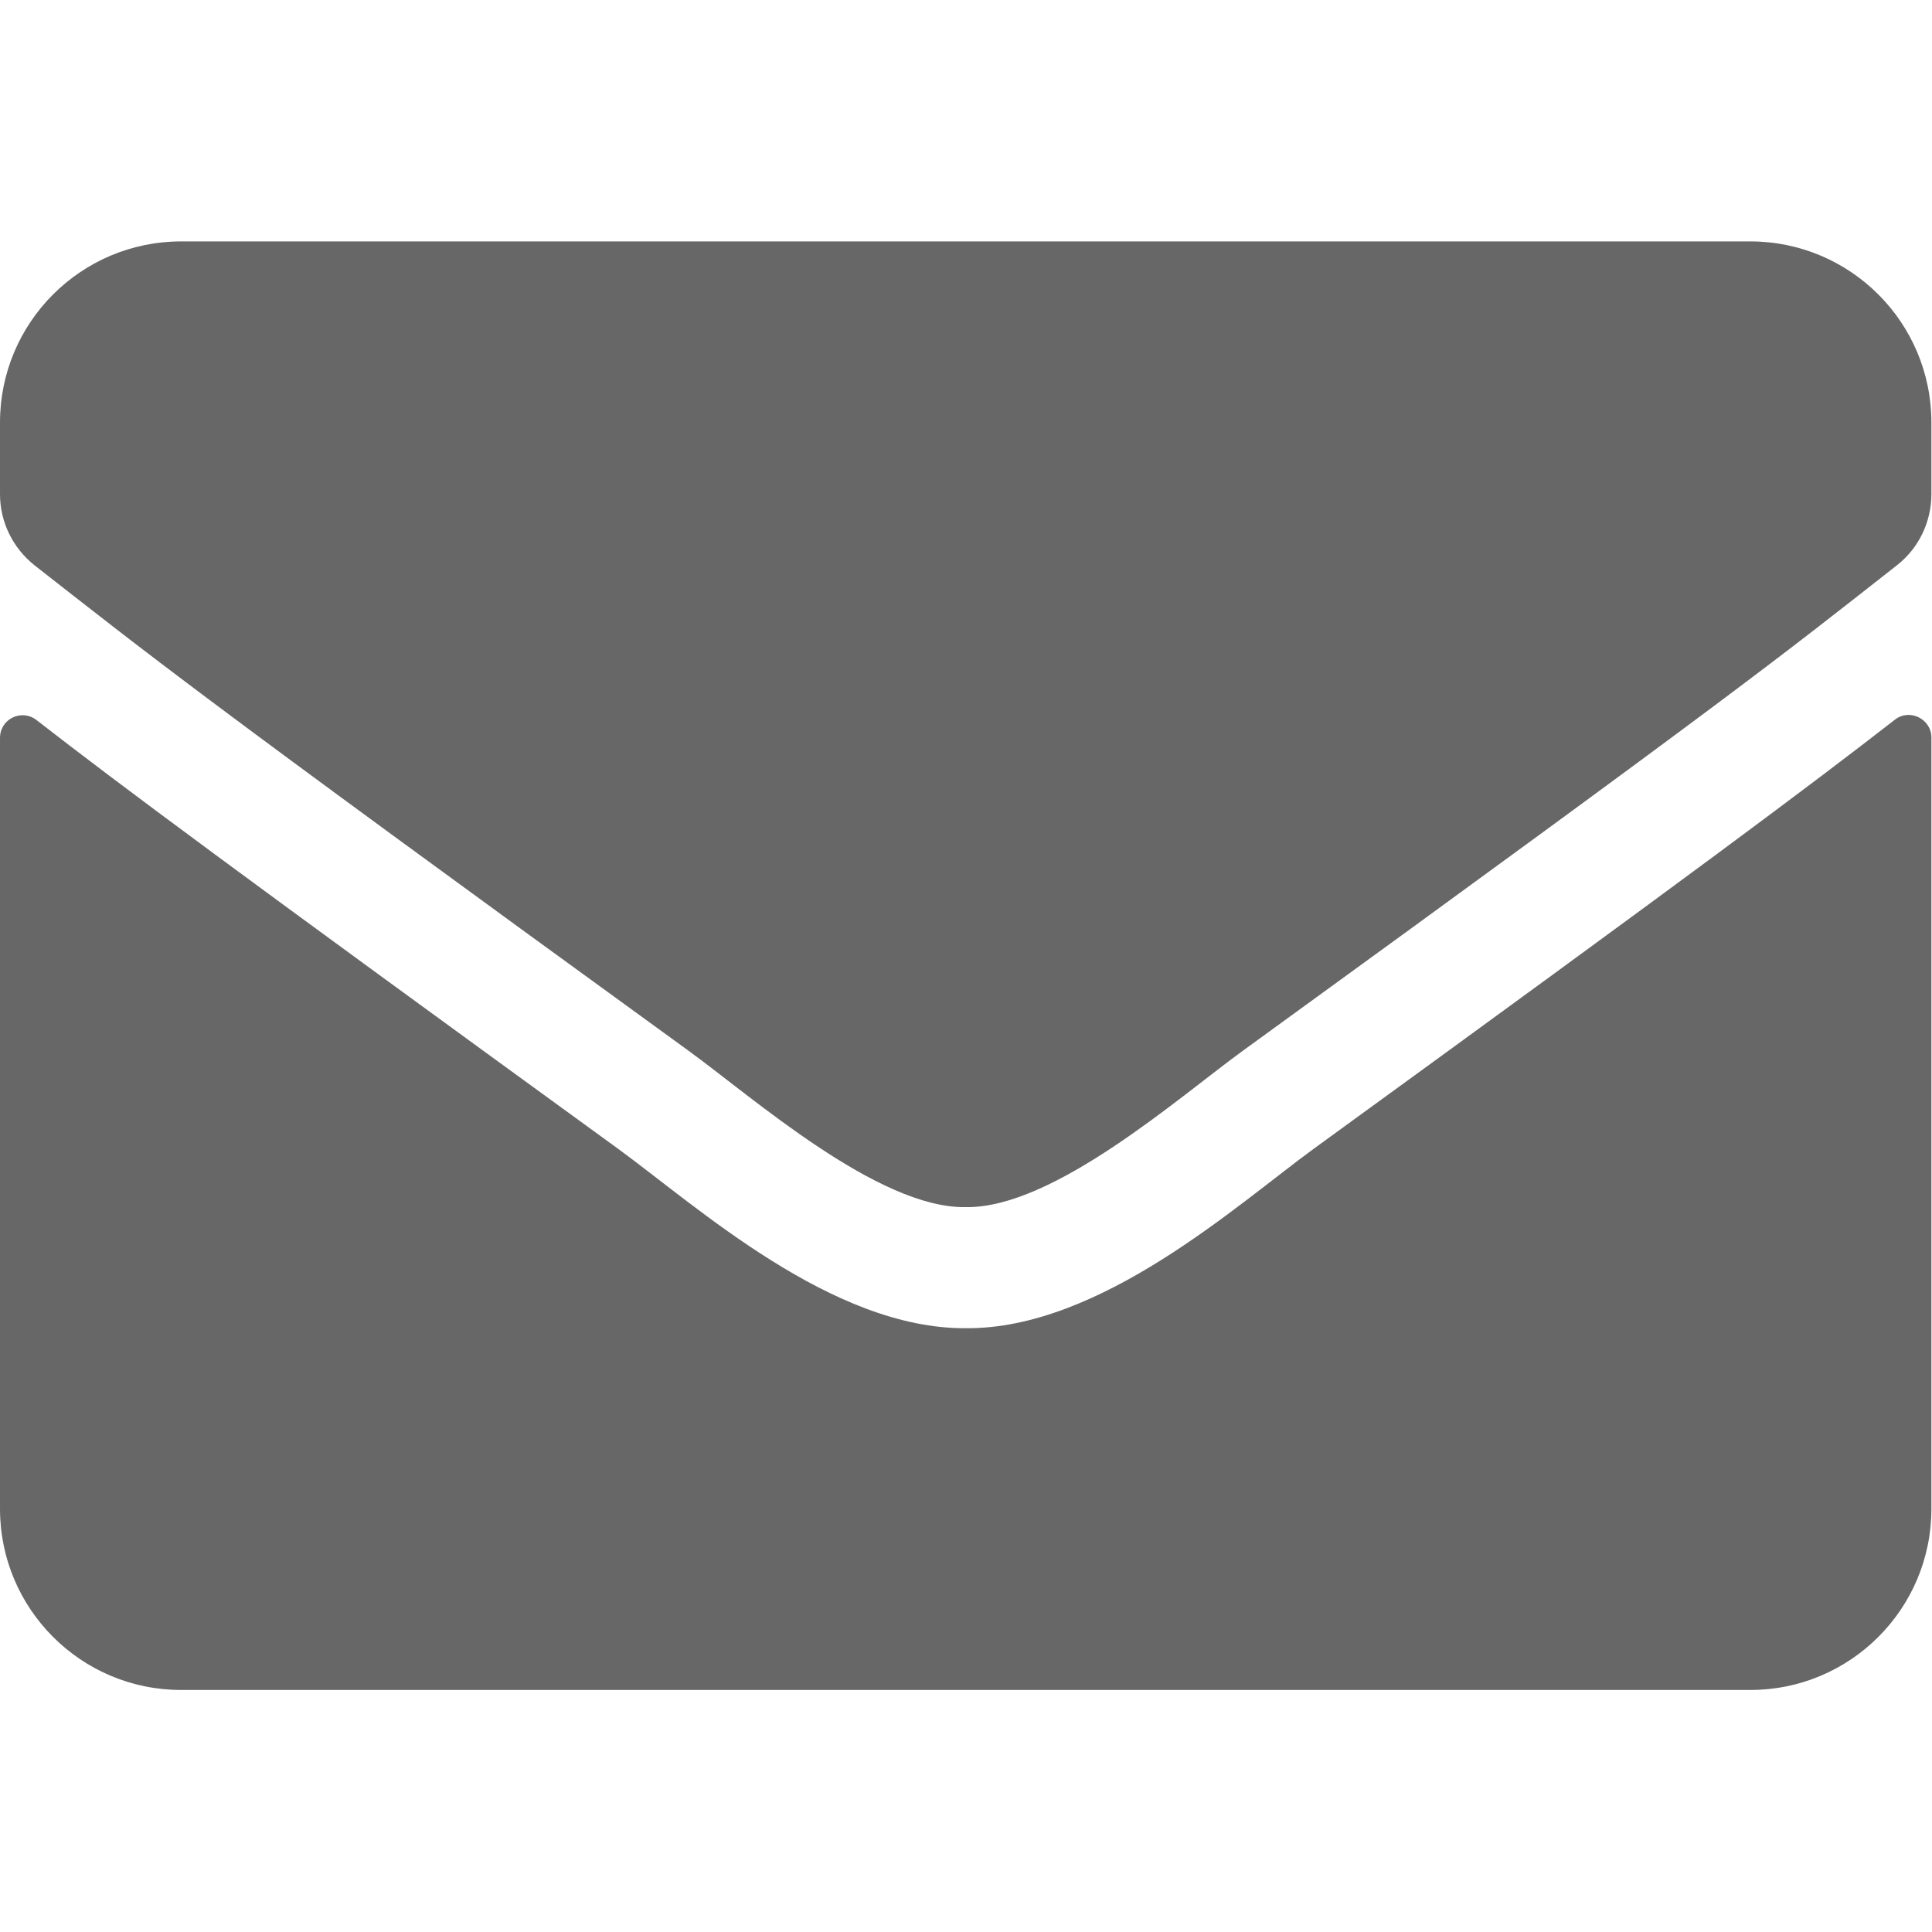 <?xml version="1.0" encoding="UTF-8" standalone="no"?><!DOCTYPE svg PUBLIC "-//W3C//DTD SVG 1.1//EN" "http://www.w3.org/Graphics/SVG/1.1/DTD/svg11.dtd"><svg width="100%" height="100%" viewBox="0 0 2134 2134" version="1.1" xmlns="http://www.w3.org/2000/svg" xmlns:xlink="http://www.w3.org/1999/xlink" xml:space="preserve" xmlns:serif="http://www.serif.com/" style="fill-rule:evenodd;clip-rule:evenodd;stroke-linejoin:round;stroke-miterlimit:2;"><path d="M2092.92,795c16.25,-12.917 40.416,-0.833 40.416,19.583l0,852.084c0,110.416 -89.583,200 -200,200l-1733.33,-0c-110.417,-0 -200,-89.584 -200,-200l0,-851.667c0,-20.833 23.75,-32.5 40.417,-19.583c93.333,72.5 217.083,164.583 642.083,473.333c87.917,64.167 236.25,199.167 384.167,198.333c148.75,1.25 300,-136.666 384.583,-198.333c425,-308.75 548.333,-401.25 641.667,-473.75Zm-1026.25,538.333c96.666,1.667 235.833,-121.666 305.833,-172.5c552.917,-401.25 595,-436.25 722.5,-536.25c24.167,-18.75 38.333,-47.916 38.333,-78.75l0,-79.166c0,-110.417 -89.583,-200 -200,-200l-1733.33,-0c-110.417,-0 -200,89.583 -200,200l0,79.166c0,30.834 14.167,59.584 38.333,78.75c127.5,99.584 169.584,135 722.5,536.25c70,50.834 209.167,174.167 305.834,172.5Z" style="fill:#676767;fill-rule:nonzero;"/></svg>